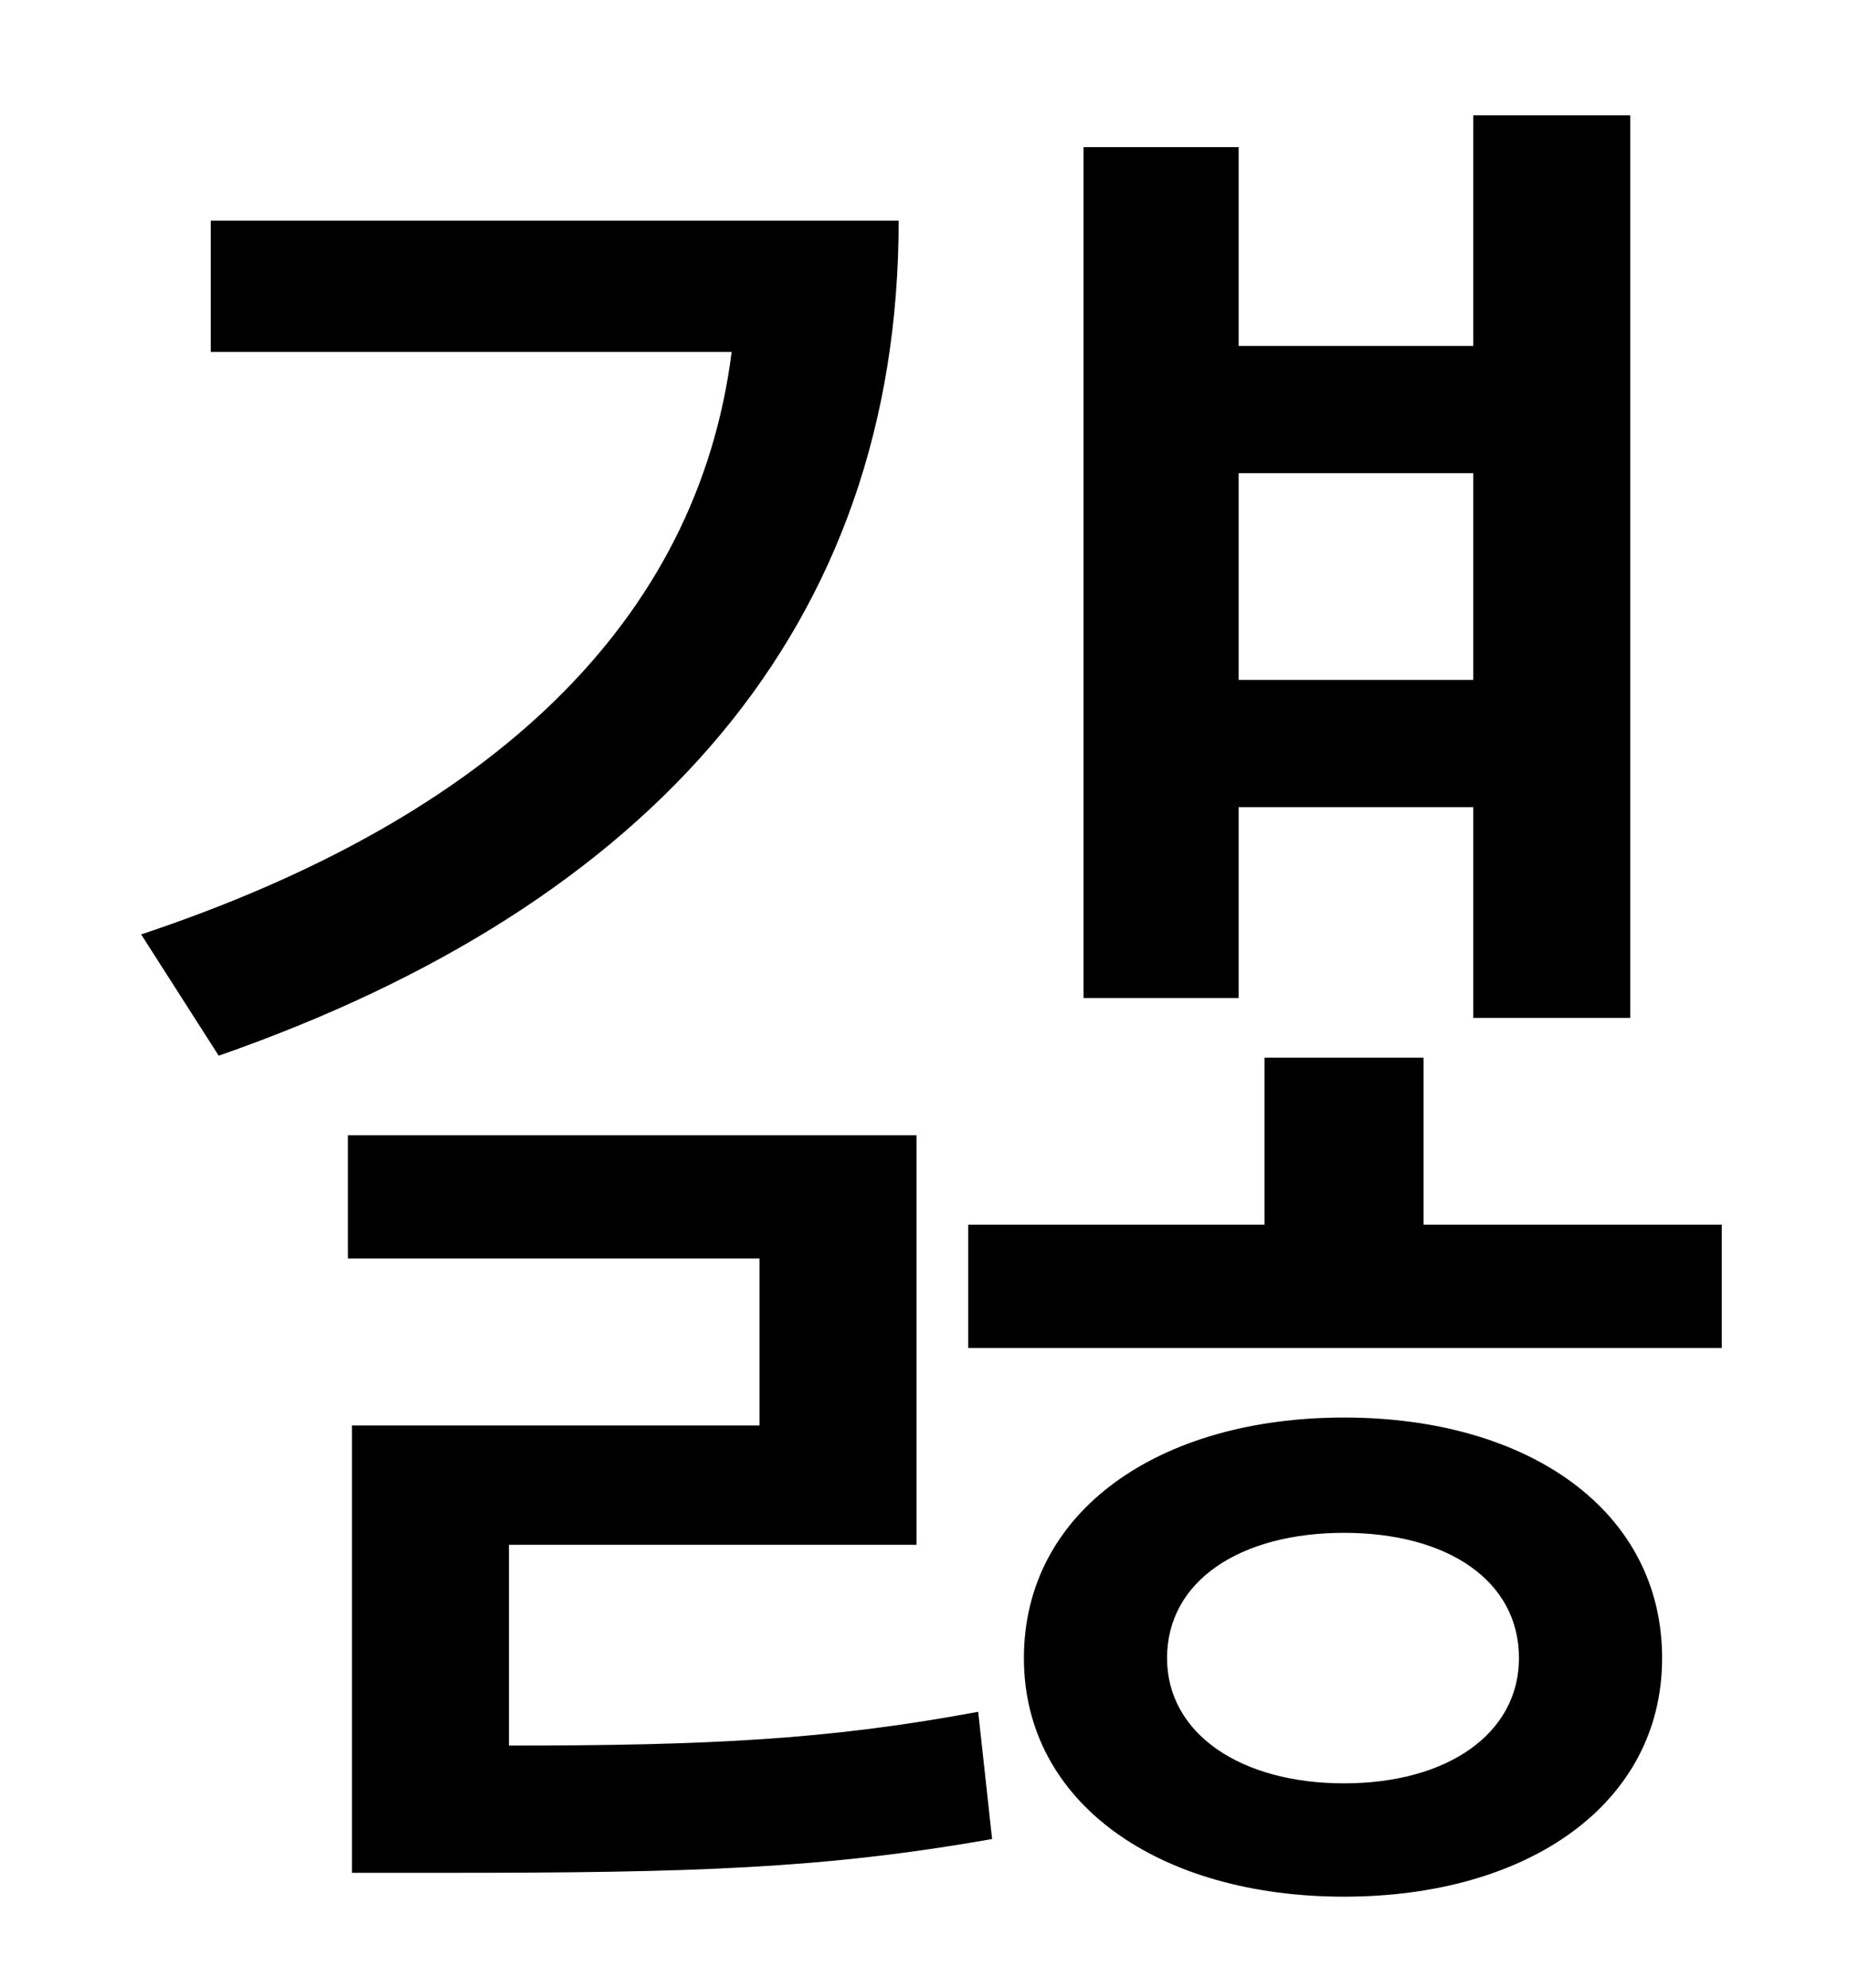 <?xml version="1.0" standalone="no"?>
<!DOCTYPE svg PUBLIC "-//W3C//DTD SVG 1.1//EN" "http://www.w3.org/Graphics/SVG/1.1/DTD/svg11.dtd" >
<svg xmlns="http://www.w3.org/2000/svg" xmlns:xlink="http://www.w3.org/1999/xlink" version="1.1" viewBox="-10 0 930 1000">
   <path fill="currentColor"
d="M731 238h-118v104h118v-104zM613 406v96h-78v-428h78v100h118v-116h79v454h-79v-106h-118zM96 111h346c0 204 -124 344 -342 420l-39 -61c177 -59 280 -158 297 -293h-262v-66zM246 777v101c101 0 161 -3 236 -17l7 64c-85 15 -151 17 -274 17h-48v-225h205v-84h-207v-62
h286v206h-205zM666 897c52 0 88 -25 88 -63c0 -39 -36 -63 -88 -63s-89 24 -89 63c0 38 37 63 89 63zM666 713c93 0 160 47 160 121c0 73 -67 120 -160 120s-161 -47 -161 -120c0 -74 68 -121 161 -121zM706 616h150v62h-379v-62h149v-84h80v84z" />
</svg>

